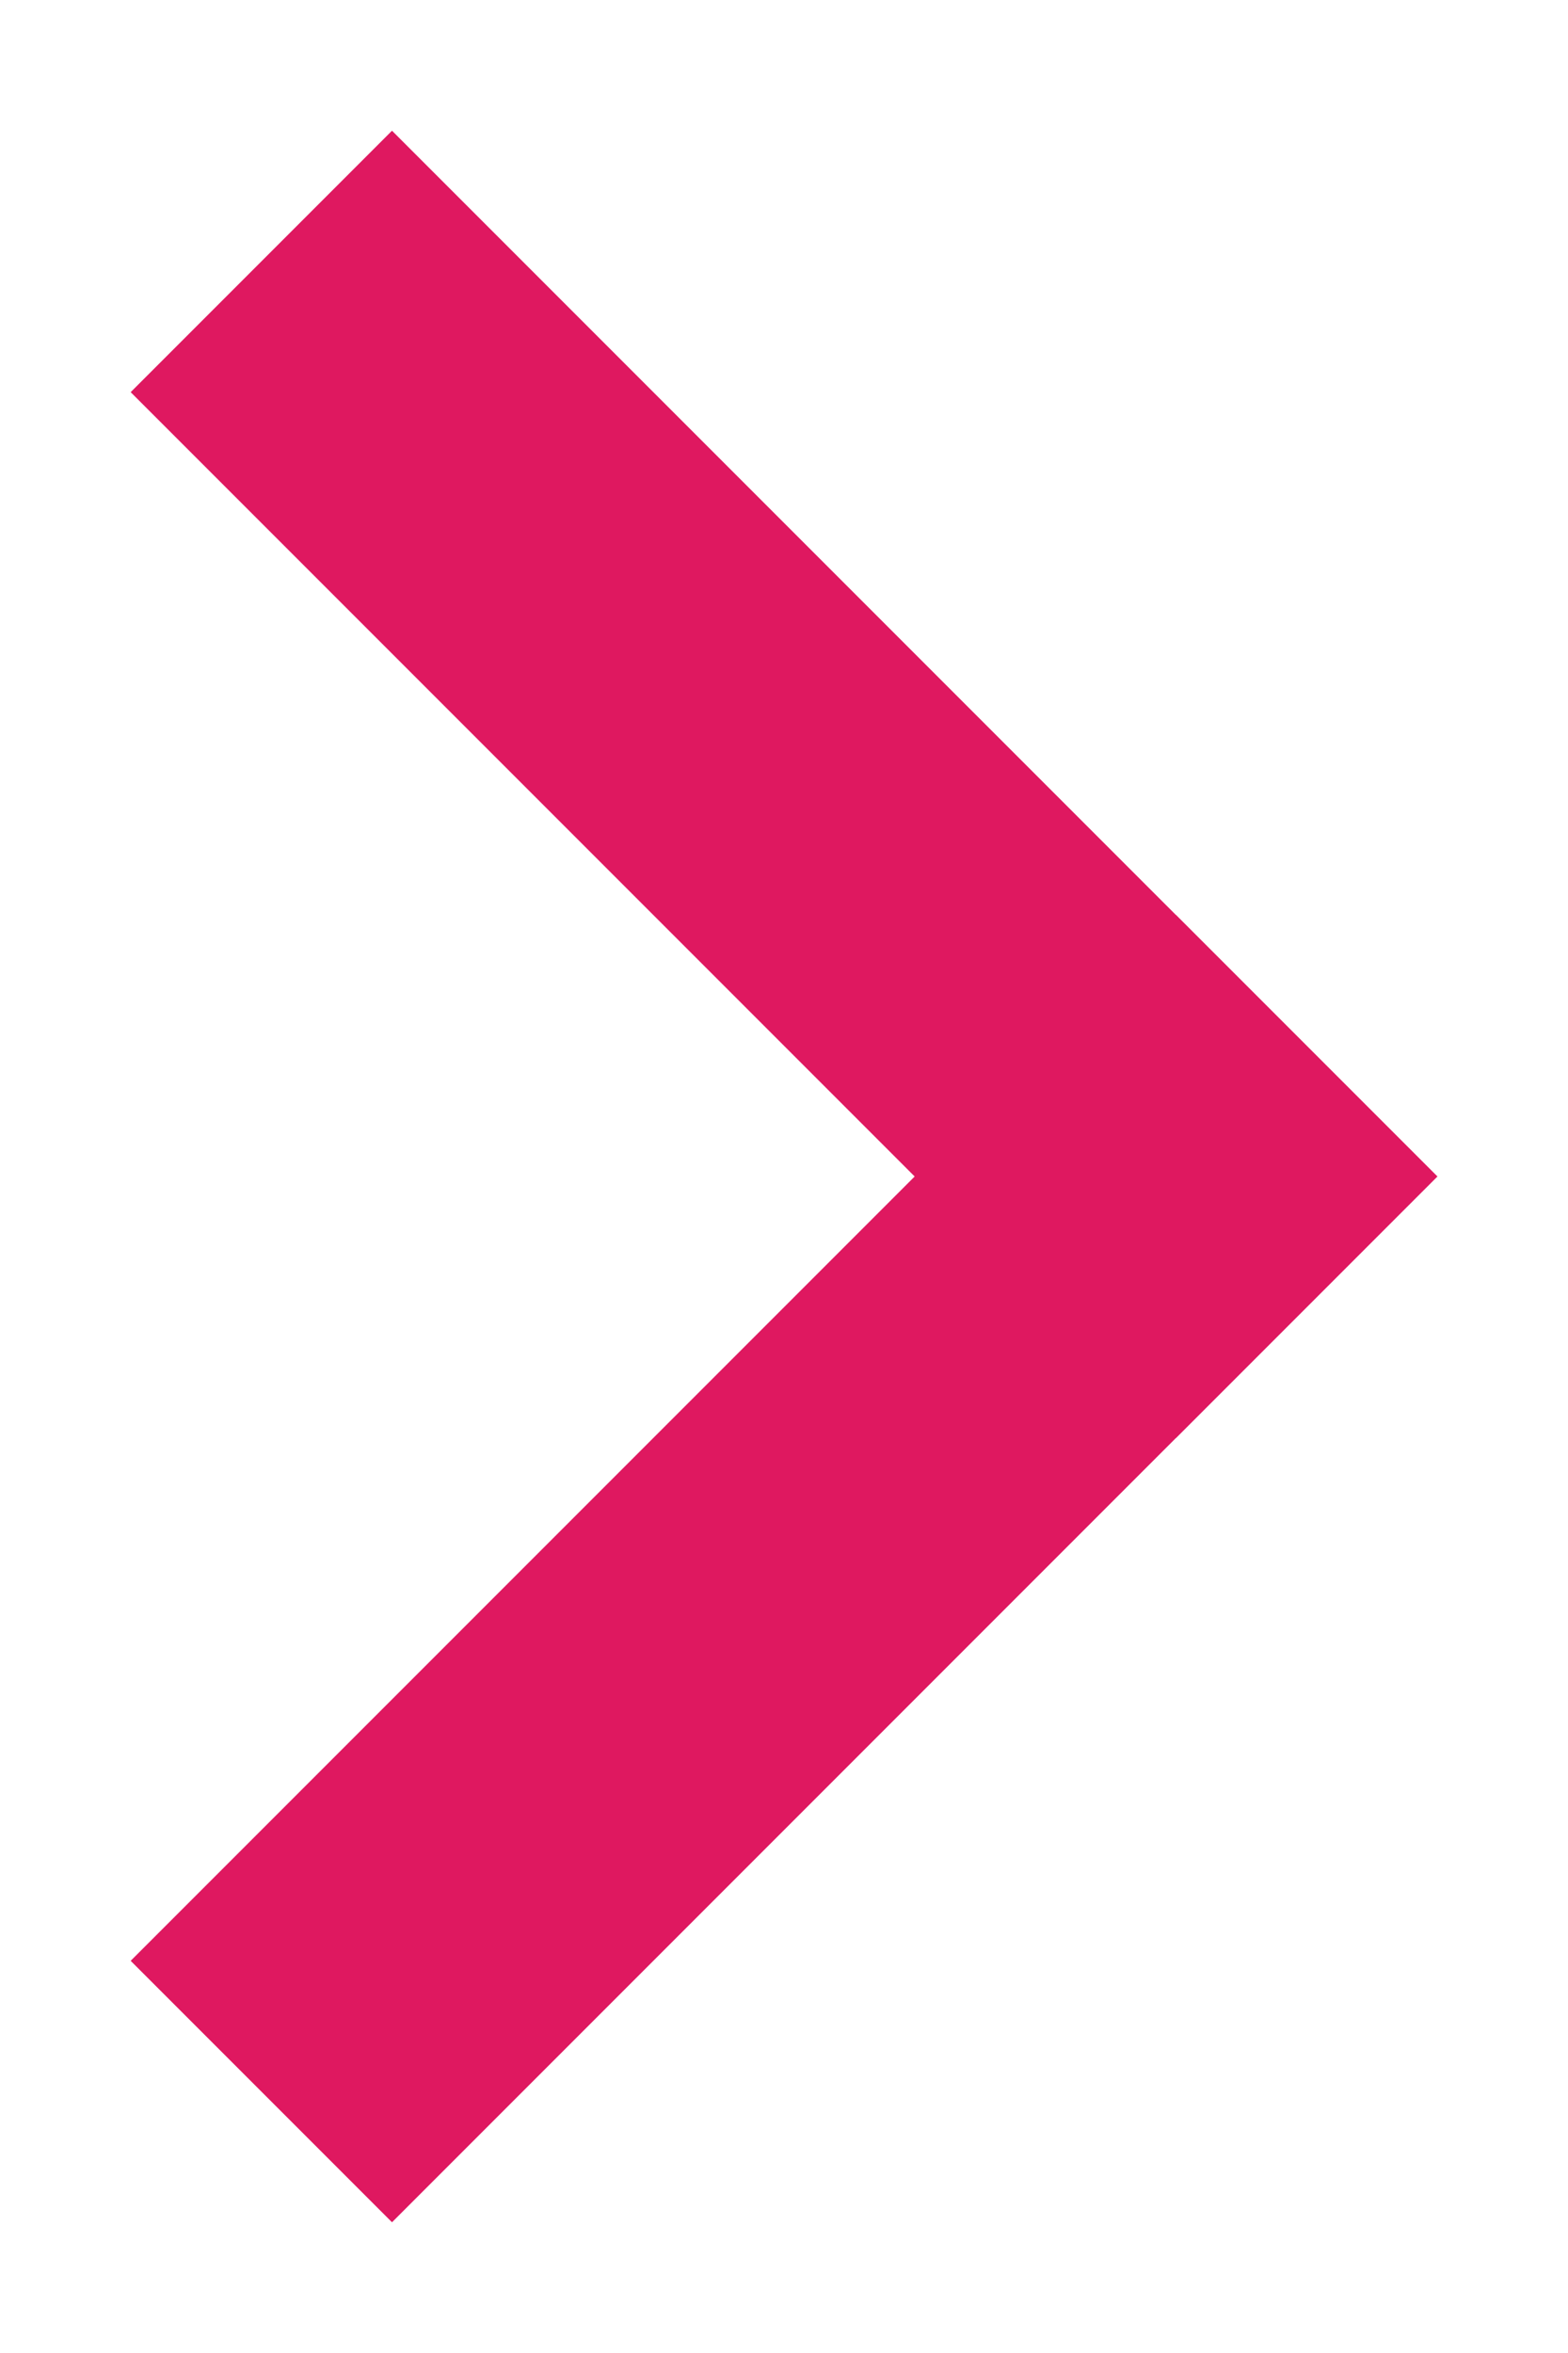 <svg width='6' height='9' viewBox='0 0 6 9' fill='none' xmlns='http://www.w3.org/2000/svg'><path d='M1.5 8.5L0.5 7.5L4.5 3.5L5.5 4.5L1.5 8.5Z' fill='#DF1860'/><path d='M5.5 4.5L4.5 5.5L0.5 1.5L1.5 0.5L5.5 4.5Z' fill='#DF1860'/></svg>
